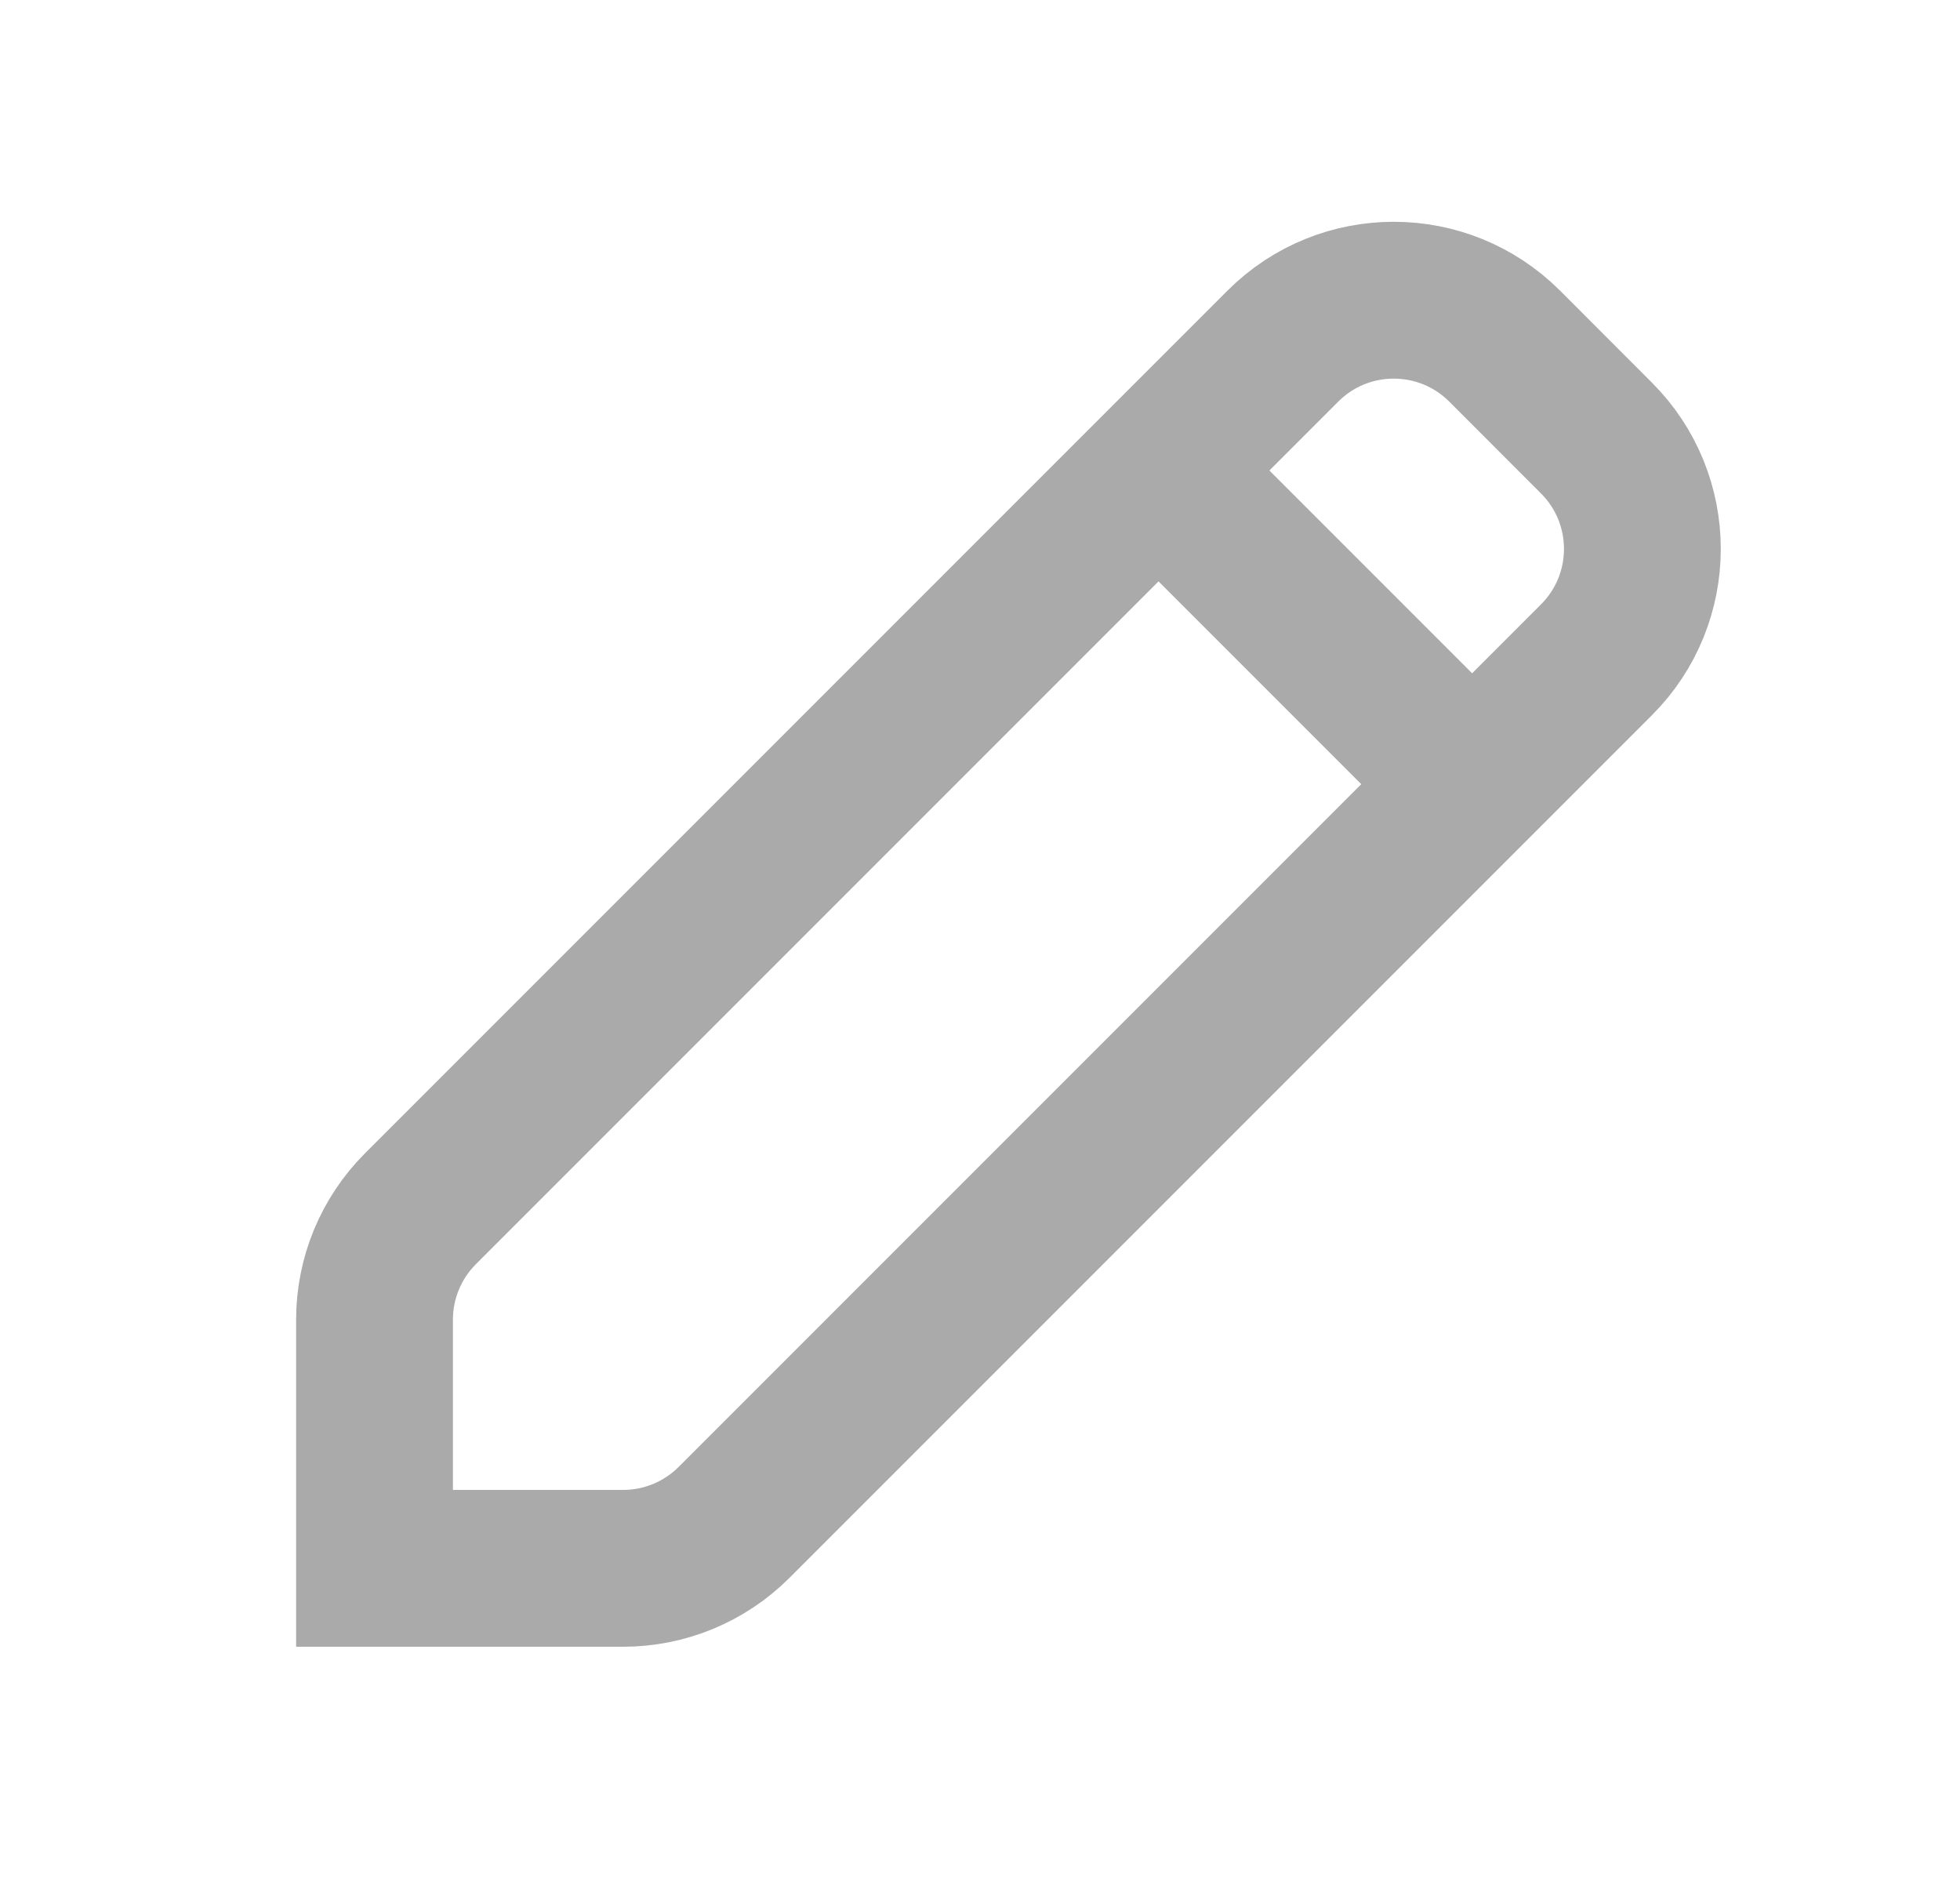 <svg width="25" height="24" viewBox="0 0 25 24" fill="none" xmlns="http://www.w3.org/2000/svg">
<path fill-rule="evenodd" clip-rule="evenodd" d="M16.363 4.414C17.144 3.633 18.41 3.633 19.192 4.414L20.363 5.586C21.144 6.367 21.144 7.633 20.363 8.414L9.363 19.414C8.988 19.789 8.479 20 7.949 20L4.777 20L4.777 16.828C4.777 16.298 4.988 15.789 5.363 15.414L16.363 4.414Z" stroke="#AAAAAA" stroke-width="2"/>
<path d="M14.777 6L18.777 10" stroke="#AAAAAA" stroke-width="2"/>
</svg>
